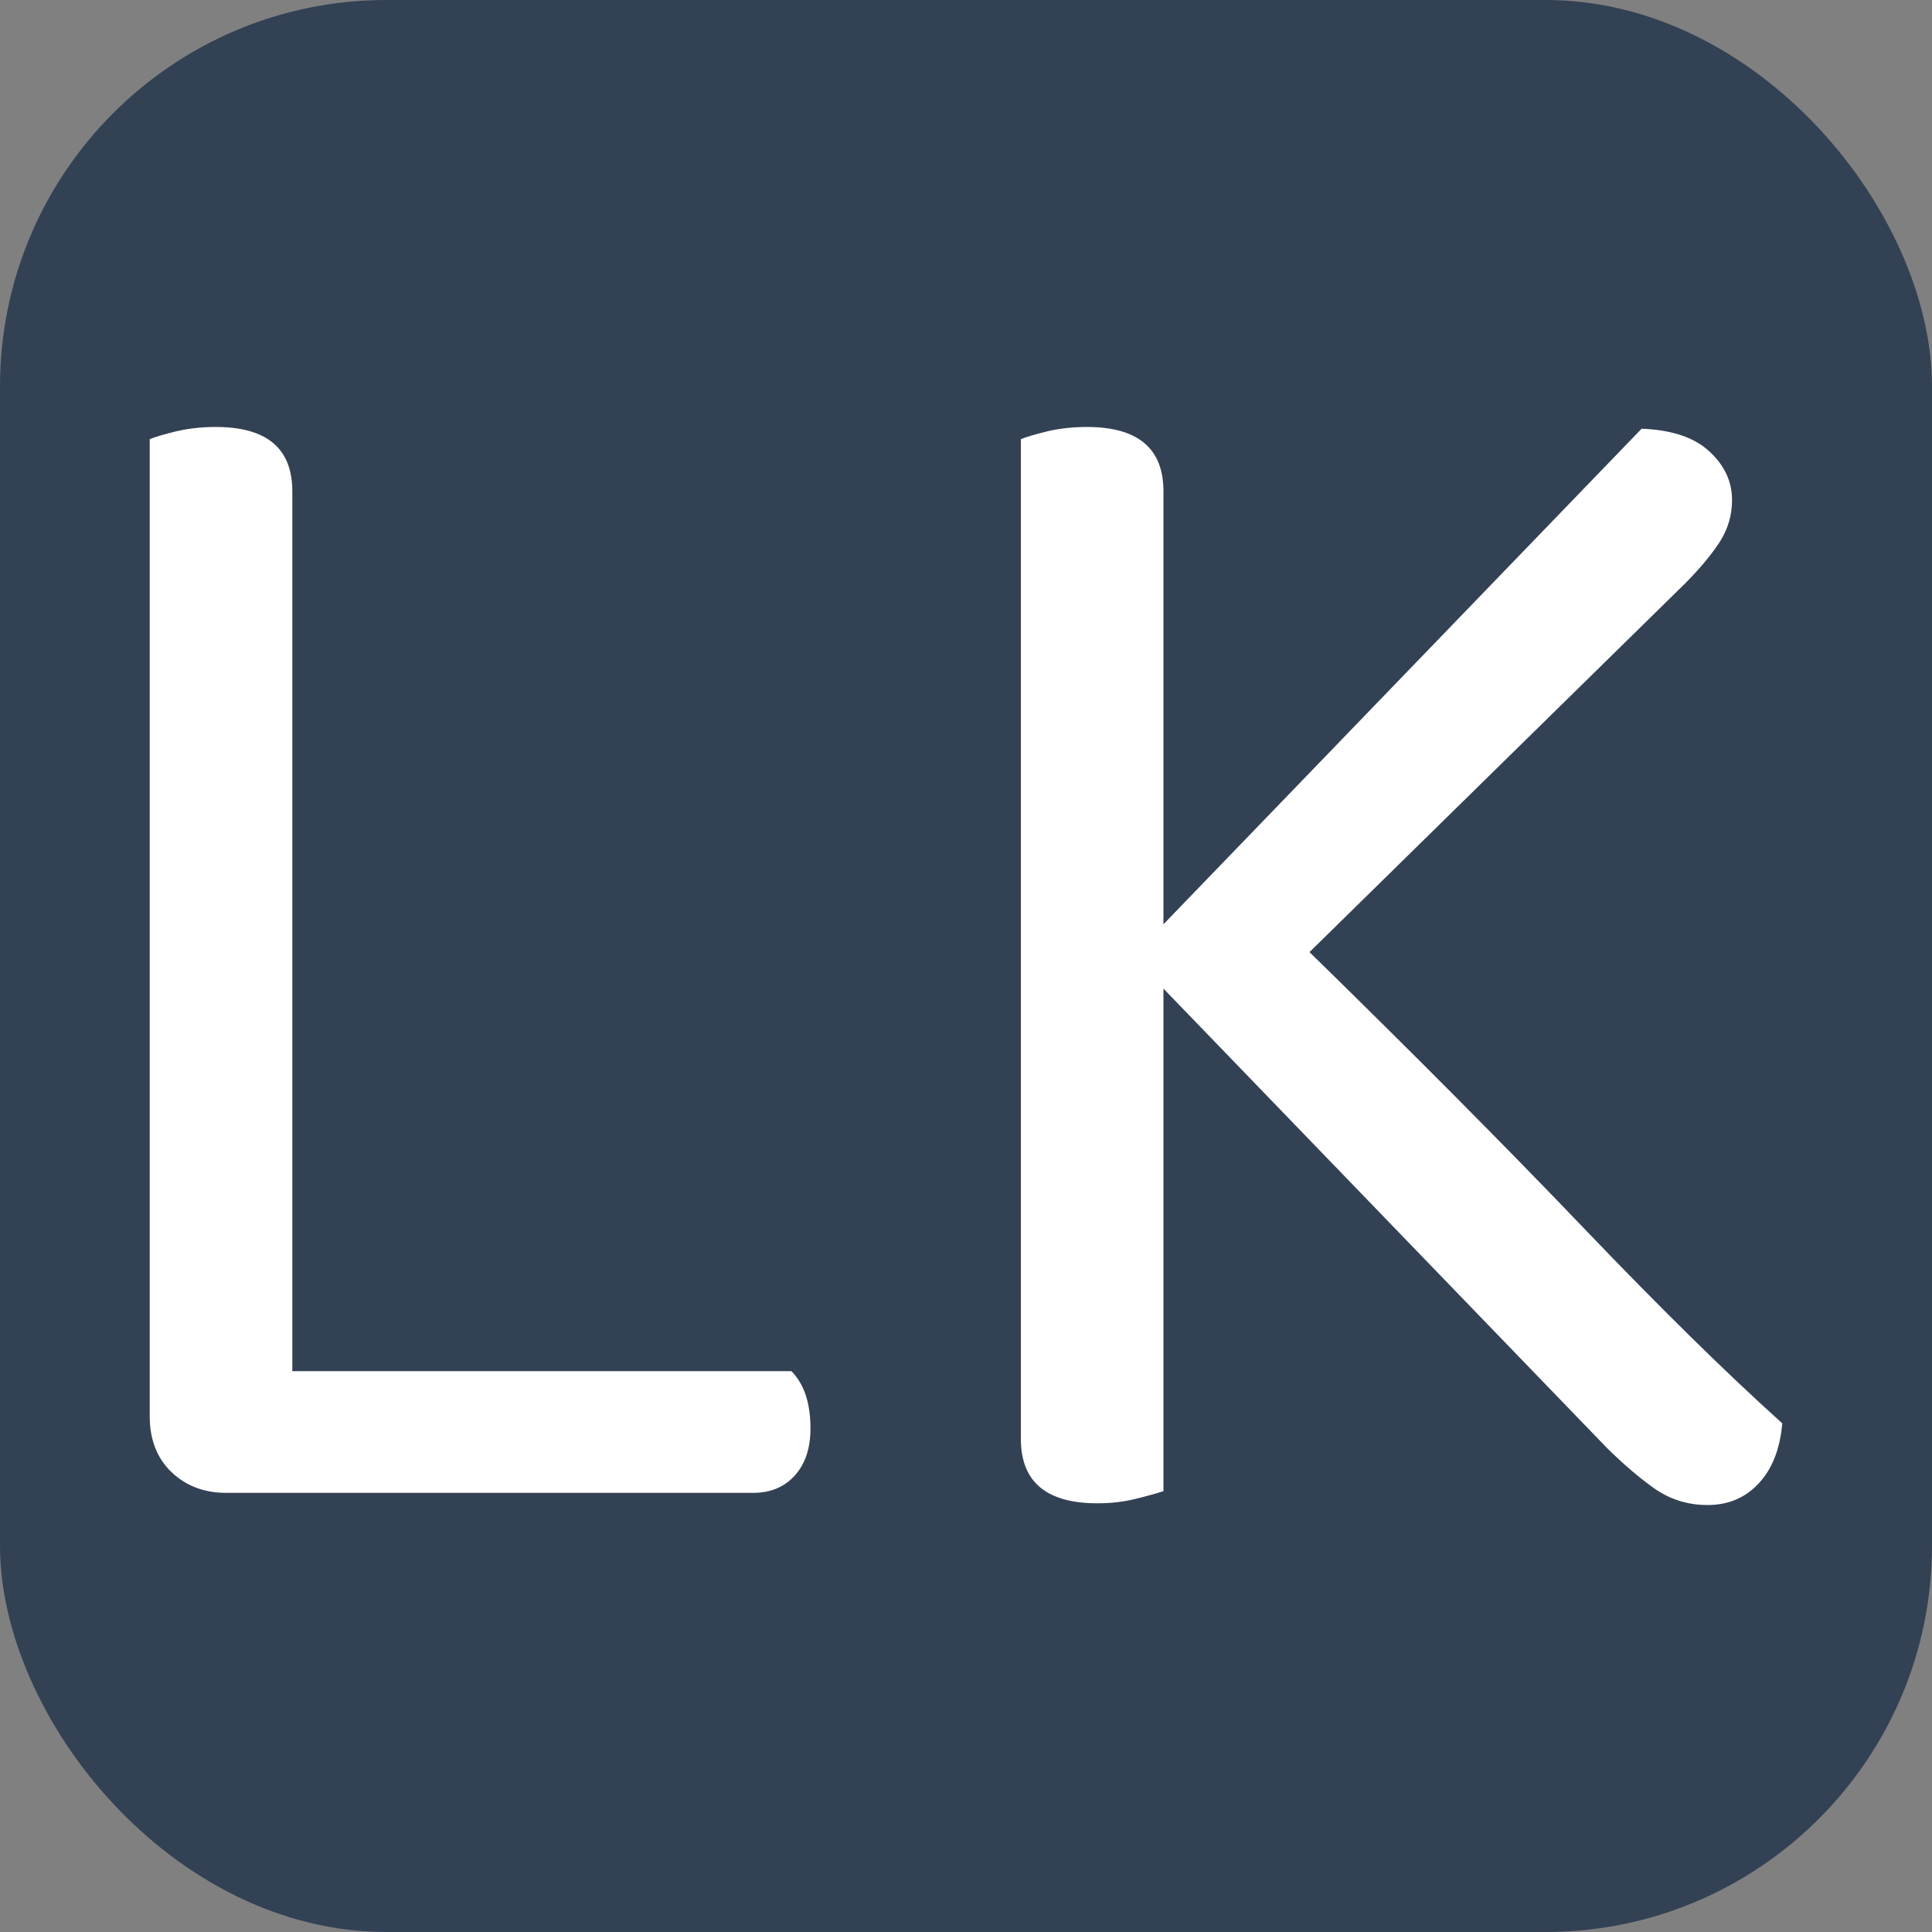 <svg xmlns="http://www.w3.org/2000/svg" width="256" height="256" viewBox="0 0 100 100"><rect x="0" y="0" width="100" height="100" fill="#808080" stroke="none"/><rect width="100" height="100" rx="20" fill="#334155" data-darkreader-inline-fill="" style="--darkreader-inline-fill: #252930;"></rect><path fill="#fff" d="M11.71 77.27L11.71 77.27Q10.00 77.27 8.87 76.19Q7.75 75.11 7.75 73.31L7.75 73.31L7.75 22.73Q8.20 22.55 9.14 22.32Q10.09 22.10 11.17 22.10L11.17 22.10Q15.13 22.10 15.13 25.43L15.13 25.43L15.13 70.97L40.96 70.97Q41.95 71.96 41.95 73.94L41.95 73.94Q41.95 75.47 41.14 76.37Q40.33 77.27 38.98 77.27L38.98 77.27L11.71 77.27ZM83.16 74.93L60.22 51.17L60.22 77.18Q59.68 77.36 58.78 77.58Q57.88 77.81 56.80 77.81L56.80 77.81Q52.84 77.81 52.84 74.48L52.84 74.48L52.84 22.73Q53.29 22.55 54.23 22.32Q55.18 22.10 56.26 22.10L56.26 22.10Q60.22 22.10 60.22 25.43L60.22 25.43L60.22 47.84L84.97 22.19Q87.31 22.28 88.47 23.36Q89.65 24.44 89.65 25.88L89.65 25.88Q89.65 27.05 89.02 28.04Q88.38 29.03 87.22 30.20L87.22 30.20L67.78 49.28Q75.97 57.29 81.95 63.54Q87.94 69.80 92.25 73.67L92.25 73.67Q92.08 75.65 91.04 76.77Q90.00 77.90 88.38 77.90L88.38 77.90Q86.86 77.90 85.64 77.05Q84.43 76.19 83.16 74.93L83.16 74.93Z" data-darkreader-inline-fill="" style="--darkreader-inline-fill: #141515;"></path></svg>